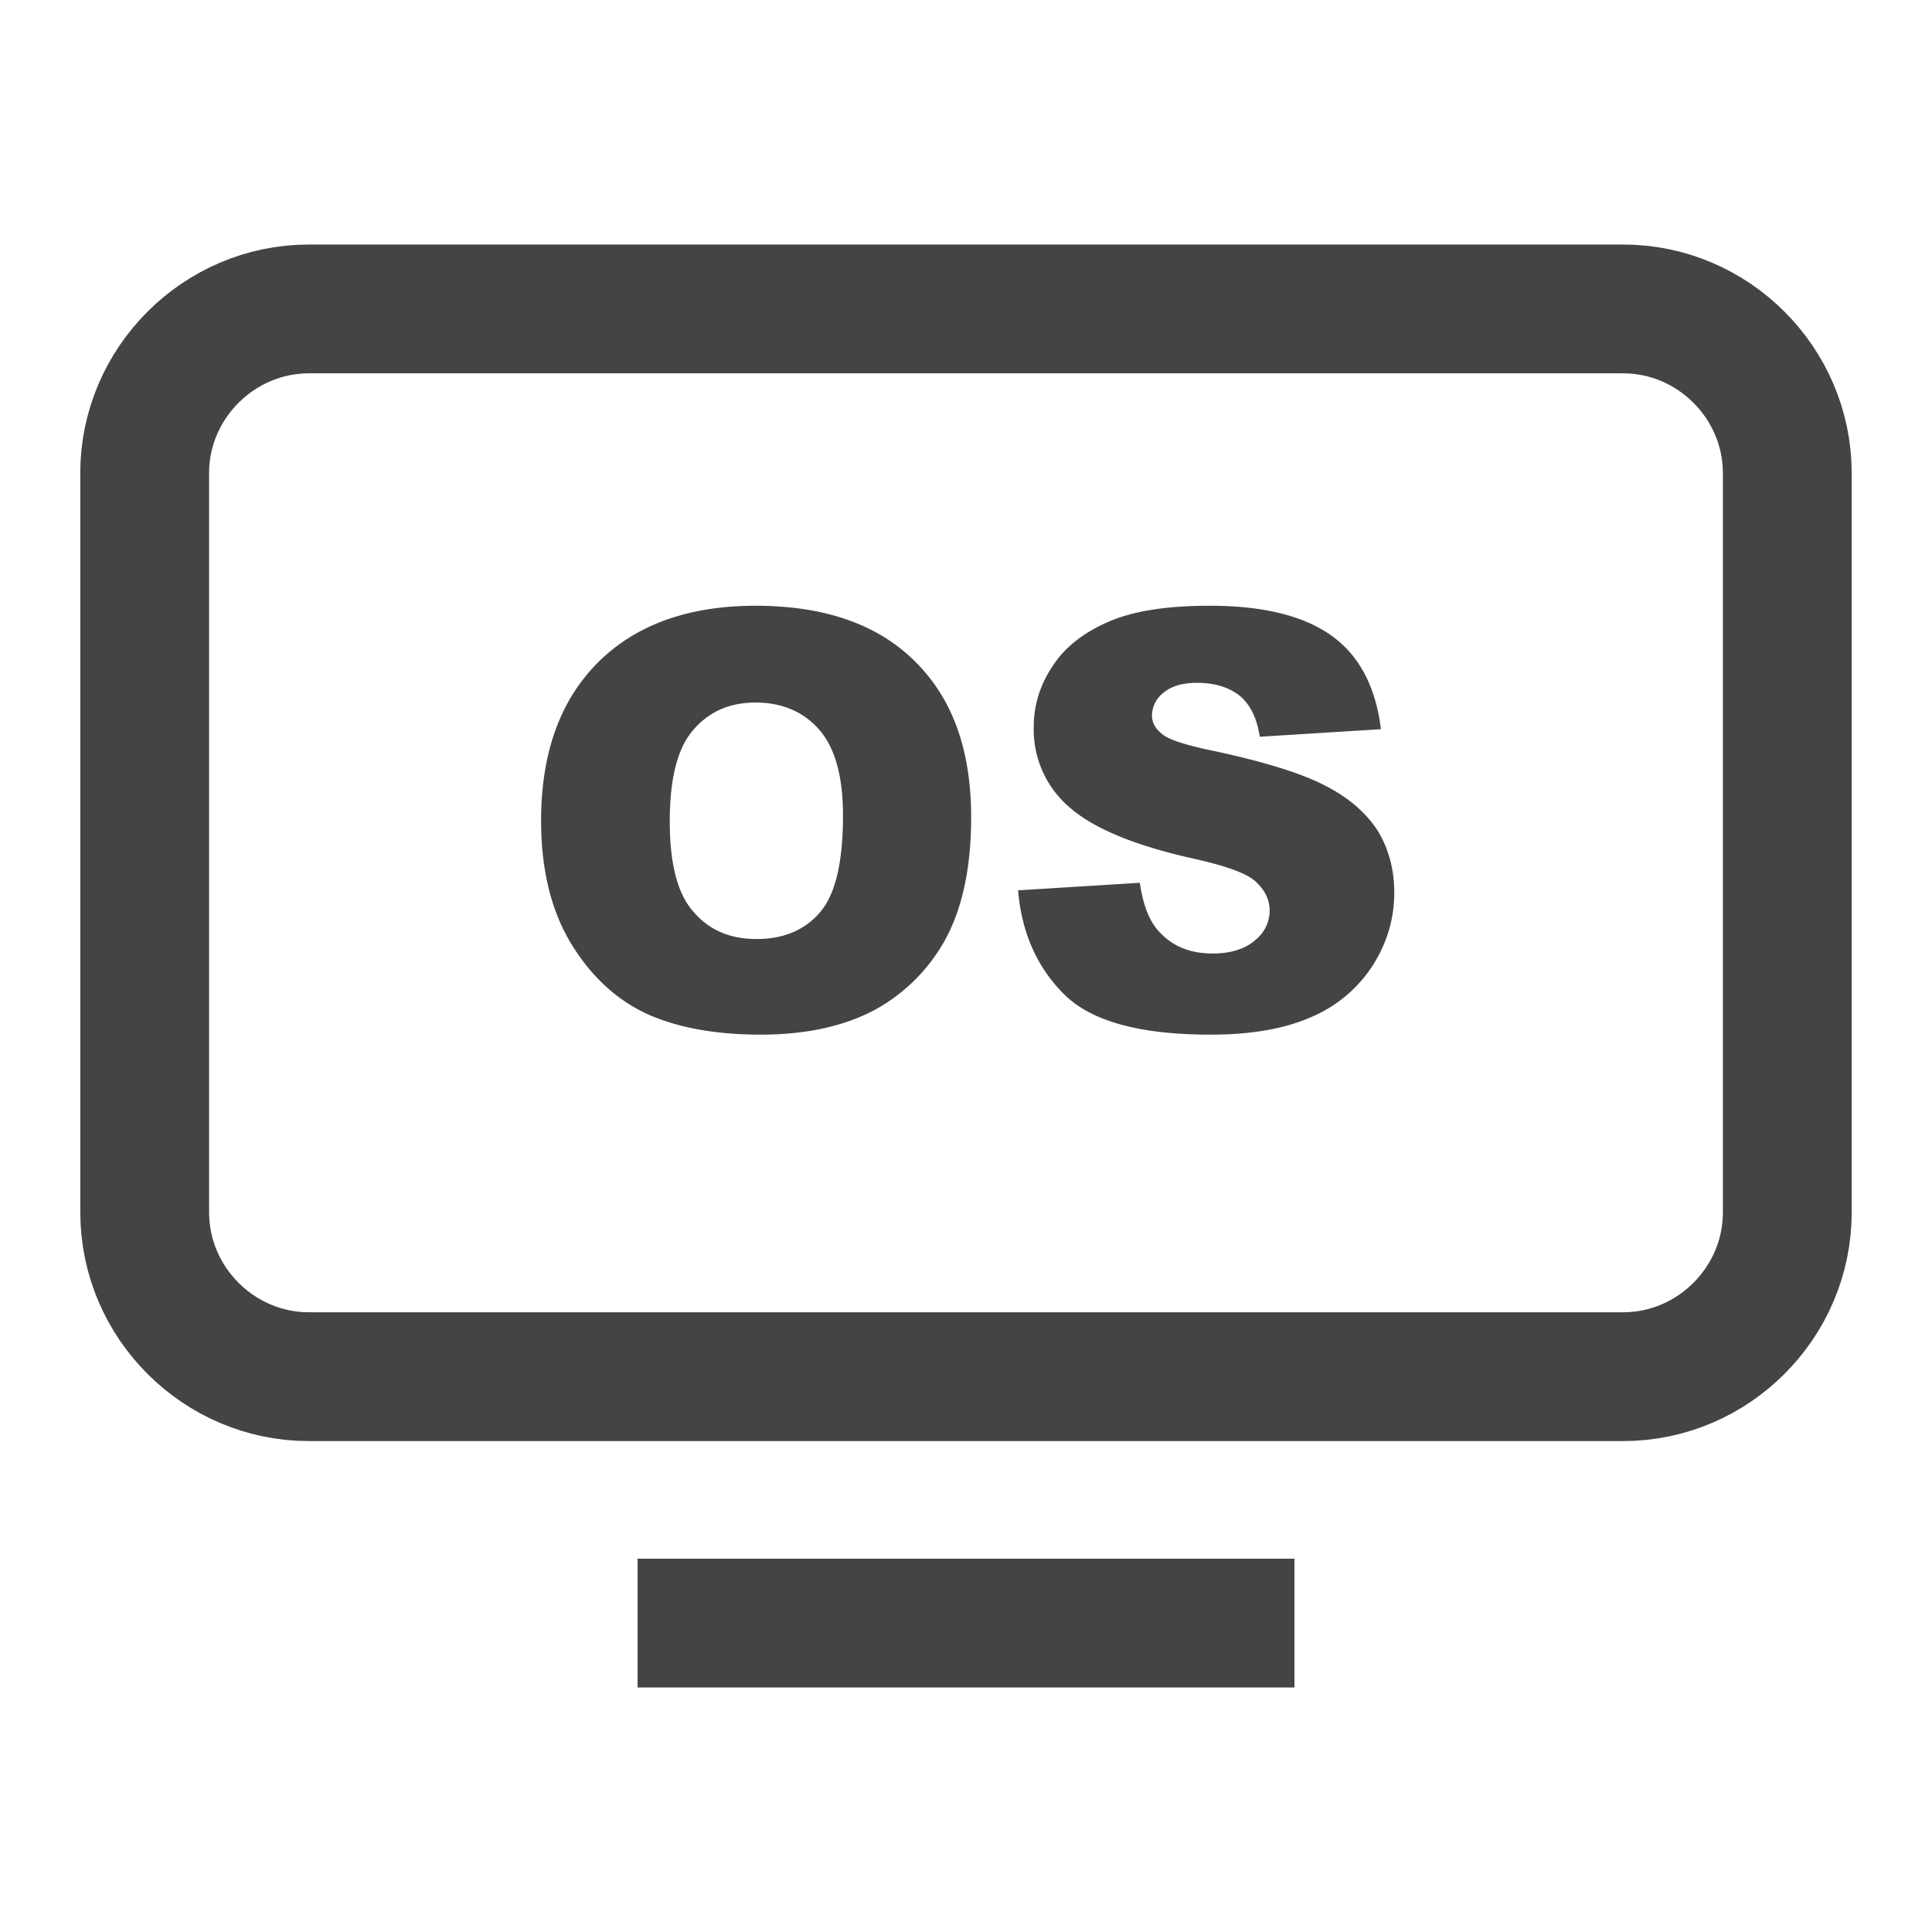 <svg viewBox="0 0 30 30" xmlns="http://www.w3.org/2000/svg">
  <g fill="#444" stroke="#444">
    <path stroke="none" d="M8.402 12.745c0-1.053.297-1.872.882-2.457.585-.585 1.404-.882 2.448-.882 1.07 0 1.899.288 2.475.864.585.576.873 1.377.873 2.421 0 .747-.126 1.368-.378 1.854a2.753 2.753 0 01-1.098 1.125c-.477.261-1.08.396-1.791.396-.73 0-1.332-.117-1.81-.342-.476-.234-.854-.603-1.151-1.098-.297-.504-.45-1.134-.45-1.88zm1.998.01c0 .647.117 1.115.36 1.394.243.288.567.432.99.432.423 0 .756-.144.99-.423.234-.279.35-.774.35-1.494 0-.612-.125-1.053-.368-1.332-.243-.279-.576-.423-.99-.423-.405 0-.73.144-.972.432-.243.28-.36.756-.36 1.413zM15.809 13.825l1.89-.117c.045.306.126.54.252.702.207.261.495.396.882.396.279 0 .504-.072.657-.207a.583.583 0 00.225-.459c0-.17-.072-.315-.216-.45-.144-.135-.486-.252-1.017-.369-.873-.198-1.503-.459-1.872-.783a1.585 1.585 0 01-.558-1.25c0-.325.09-.64.288-.937.189-.297.477-.522.864-.693.387-.17.909-.252 1.584-.252.819 0 1.449.153 1.881.46.432.305.693.791.774 1.457l-1.881.117c-.045-.297-.153-.504-.315-.639-.162-.126-.378-.198-.657-.198-.234 0-.405.054-.522.153a.452.452 0 00-.18.351c0 .108.045.198.144.28.099.09.315.161.666.242.873.18 1.494.37 1.872.567.378.19.648.432.828.711.171.288.252.603.252.954 0 .414-.117.792-.342 1.143a2.124 2.124 0 01-.954.792c-.414.18-.927.27-1.557.27-1.098 0-1.854-.207-2.277-.63-.423-.423-.657-.963-.711-1.61z"/>
    <path fill="none" stroke-width="2" d="M2.246 7.348c0-1.4 1.152-2.551 2.55-2.551h20.407c1.4 0 2.55 1.151 2.55 2.55v11.48c0 1.398-1.15 2.55-2.55 2.55H4.797c-1.4 0-2.55-1.152-2.55-2.55V7.346zM9.9 25.203H20.1"/>
  </g>
</svg>
